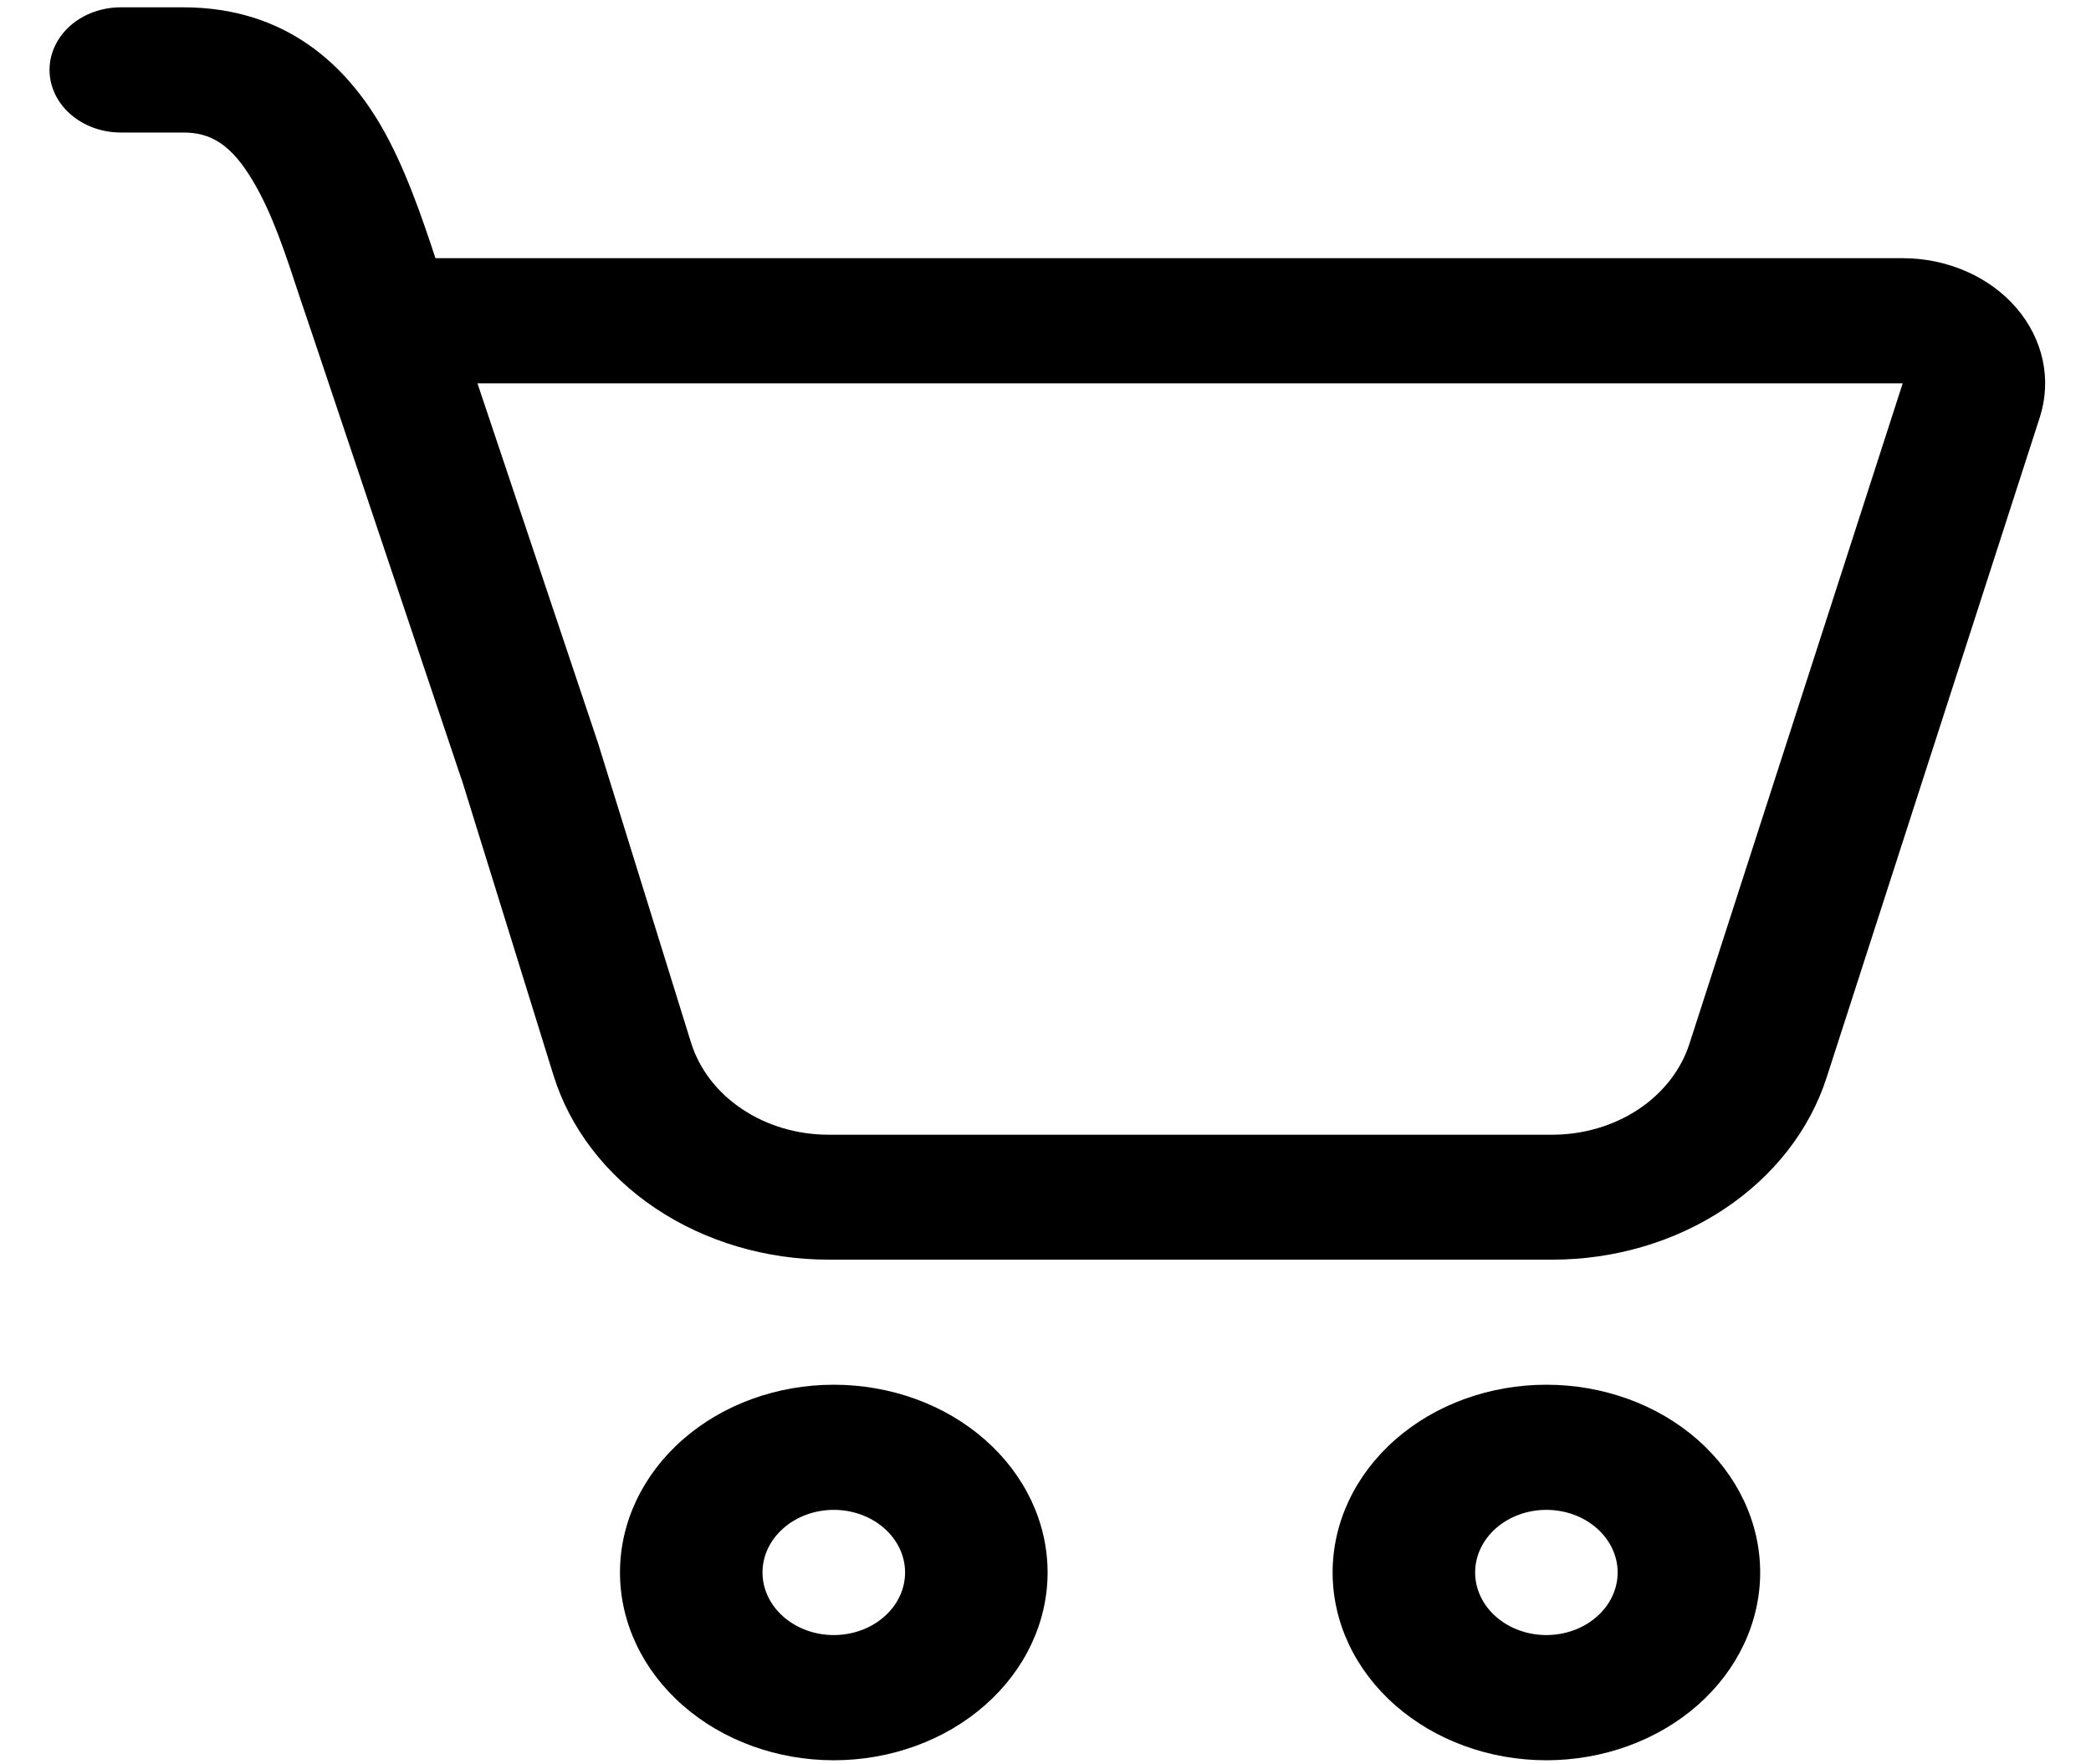 <svg width="32" height="27" viewBox="0 0 32 27" fill="none" xmlns="http://www.w3.org/2000/svg">
<path d="M0.758 1.07C0.758 0.816 0.873 0.572 1.077 0.392C1.282 0.213 1.559 0.112 1.848 0.112H2.804C4.389 0.112 5.301 1.018 5.829 1.922C6.189 2.541 6.448 3.296 6.664 3.951H29.118C29.455 3.951 29.787 4.02 30.089 4.152C30.391 4.283 30.653 4.475 30.857 4.711C31.06 4.947 31.198 5.221 31.261 5.512C31.323 5.803 31.308 6.103 31.216 6.388L27.953 16.493C27.694 17.295 27.143 18 26.386 18.503C25.629 19.005 24.706 19.277 23.757 19.277H12.679C11.723 19.277 10.792 19.001 10.031 18.491C9.271 17.981 8.722 17.266 8.47 16.455L7.07 11.943L7.048 11.882L4.801 5.181L4.583 4.535C4.365 3.872 4.173 3.286 3.885 2.794C3.539 2.2 3.22 2.028 2.804 2.028H1.848C1.559 2.028 1.282 1.927 1.077 1.747C0.873 1.567 0.758 1.324 0.758 1.07ZM9.15 11.365L10.575 15.955C10.701 16.36 10.975 16.718 11.356 16.972C11.736 17.227 12.201 17.365 12.679 17.365H23.759C24.233 17.364 24.694 17.228 25.073 16.977C25.451 16.726 25.726 16.373 25.855 15.972L29.118 5.867H7.307L9.15 11.365ZM16.032 24.064C16.032 24.826 15.687 25.557 15.073 26.096C14.46 26.635 13.628 26.938 12.76 26.938C11.892 26.938 11.06 26.635 10.447 26.096C9.833 25.557 9.488 24.826 9.488 24.064C9.488 23.302 9.833 22.571 10.447 22.032C11.06 21.493 11.892 21.191 12.76 21.191C13.628 21.191 14.46 21.493 15.073 22.032C15.687 22.571 16.032 23.302 16.032 24.064ZM13.851 24.064C13.851 23.81 13.736 23.567 13.531 23.387C13.327 23.207 13.049 23.106 12.76 23.106C12.471 23.106 12.193 23.207 11.989 23.387C11.784 23.567 11.669 23.81 11.669 24.064C11.669 24.318 11.784 24.562 11.989 24.741C12.193 24.921 12.471 25.022 12.76 25.022C13.049 25.022 13.327 24.921 13.531 24.741C13.736 24.562 13.851 24.318 13.851 24.064ZM26.937 24.064C26.937 24.826 26.592 25.557 25.979 26.096C25.365 26.635 24.533 26.938 23.665 26.938C22.797 26.938 21.965 26.635 21.352 26.096C20.738 25.557 20.394 24.826 20.394 24.064C20.394 23.302 20.738 22.571 21.352 22.032C21.965 21.493 22.797 21.191 23.665 21.191C24.533 21.191 25.365 21.493 25.979 22.032C26.592 22.571 26.937 23.302 26.937 24.064ZM24.756 24.064C24.756 23.81 24.641 23.567 24.436 23.387C24.232 23.207 23.954 23.106 23.665 23.106C23.376 23.106 23.099 23.207 22.894 23.387C22.69 23.567 22.575 23.81 22.575 24.064C22.575 24.318 22.69 24.562 22.894 24.741C23.099 24.921 23.376 25.022 23.665 25.022C23.954 25.022 24.232 24.921 24.436 24.741C24.641 24.562 24.756 24.318 24.756 24.064Z" fill="black"/>
</svg>
